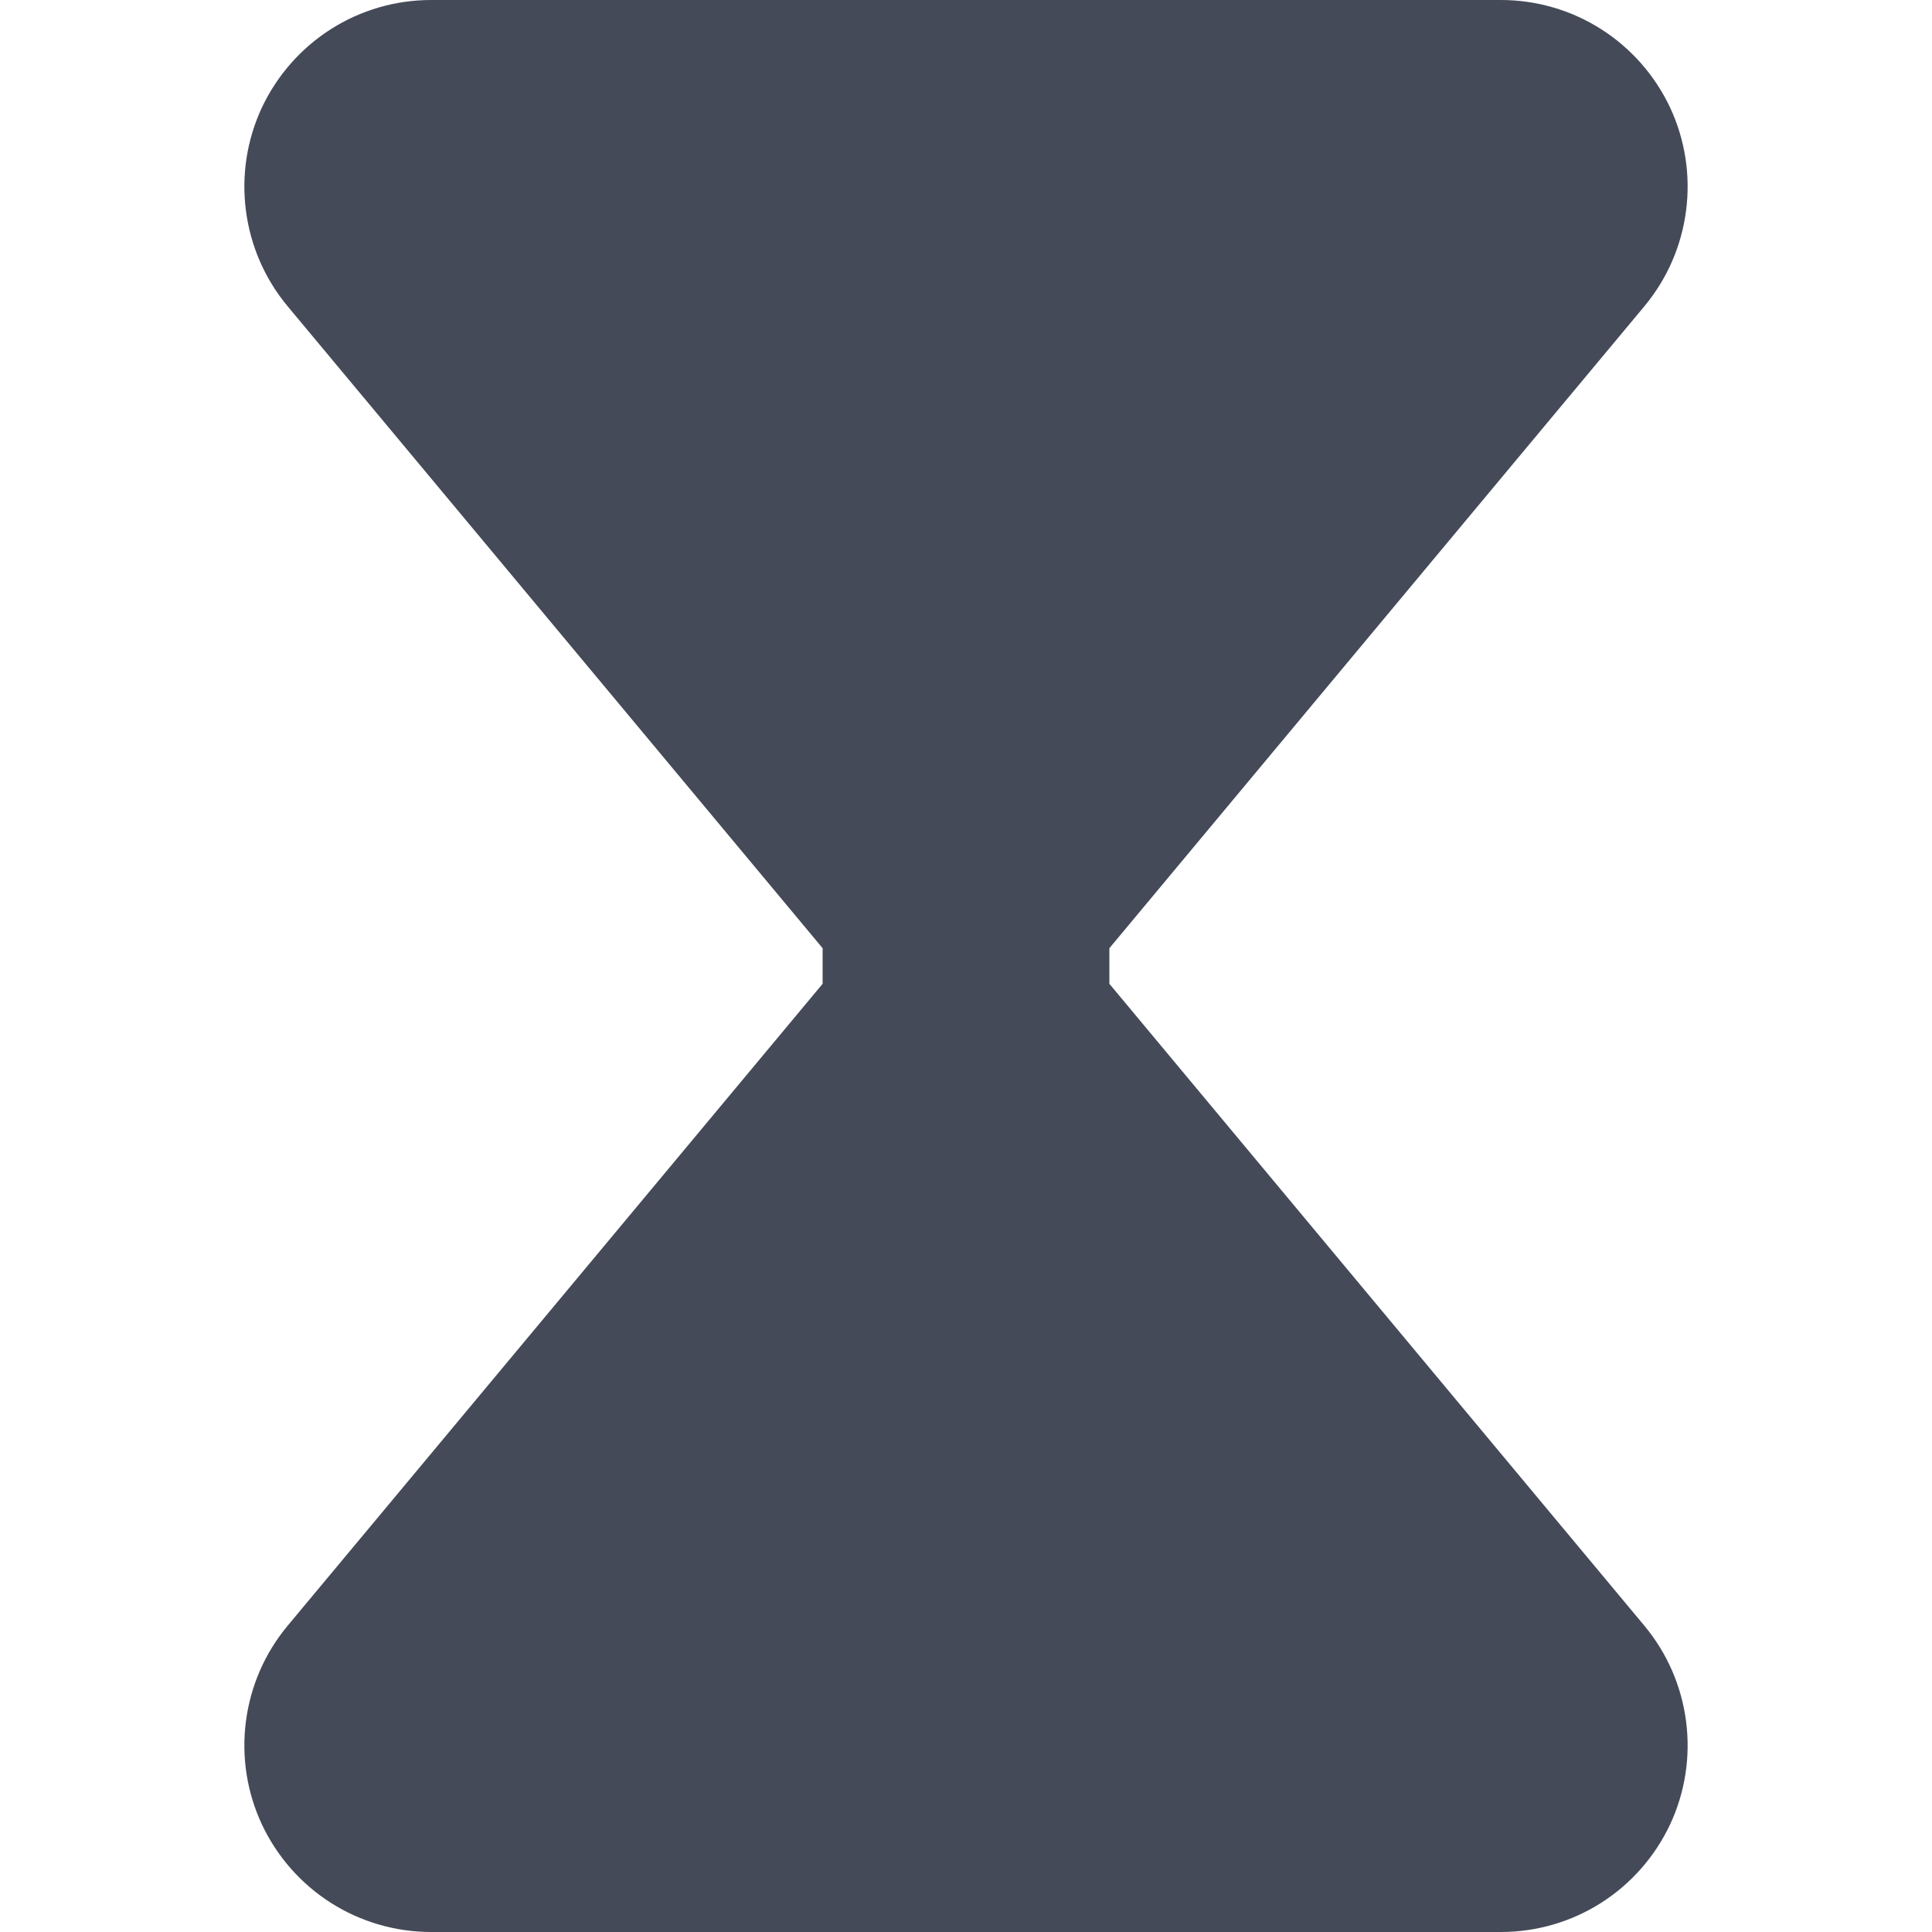 <svg width="14" height="14" viewBox="0 0 14 14" fill="none" xmlns="http://www.w3.org/2000/svg">
<g clip-path="url(#clip0_449_4016)">
<path d="M8.039 7.129V6.871L11.916 2.219C12.081 2.021 12.185 1.781 12.218 1.526C12.251 1.271 12.211 1.012 12.102 0.779C11.992 0.546 11.819 0.349 11.602 0.211C11.385 0.073 11.133 -8.64962e-05 10.876 7.66883e-08H3.124C2.867 -8.64962e-05 2.615 0.073 2.398 0.211C2.181 0.349 2.008 0.546 1.898 0.779C1.789 1.012 1.749 1.271 1.782 1.526C1.815 1.781 1.919 2.021 2.084 2.219L5.961 6.871V7.129L2.084 11.781C1.919 11.979 1.815 12.219 1.782 12.474C1.749 12.729 1.789 12.988 1.898 13.221C2.008 13.454 2.181 13.651 2.398 13.789C2.615 13.927 2.867 14 3.124 14H10.876C11.133 14 11.385 13.927 11.602 13.789C11.819 13.651 11.992 13.454 12.102 13.221C12.211 12.988 12.251 12.729 12.218 12.474C12.185 12.219 12.081 11.979 11.916 11.781L8.039 7.129Z" fill="#444A58"/>
</g>
<defs>
<clipPath id="clip0_449_4016">
<rect width="14" height="14" fill="white"/>
</clipPath>
</defs>
</svg>
